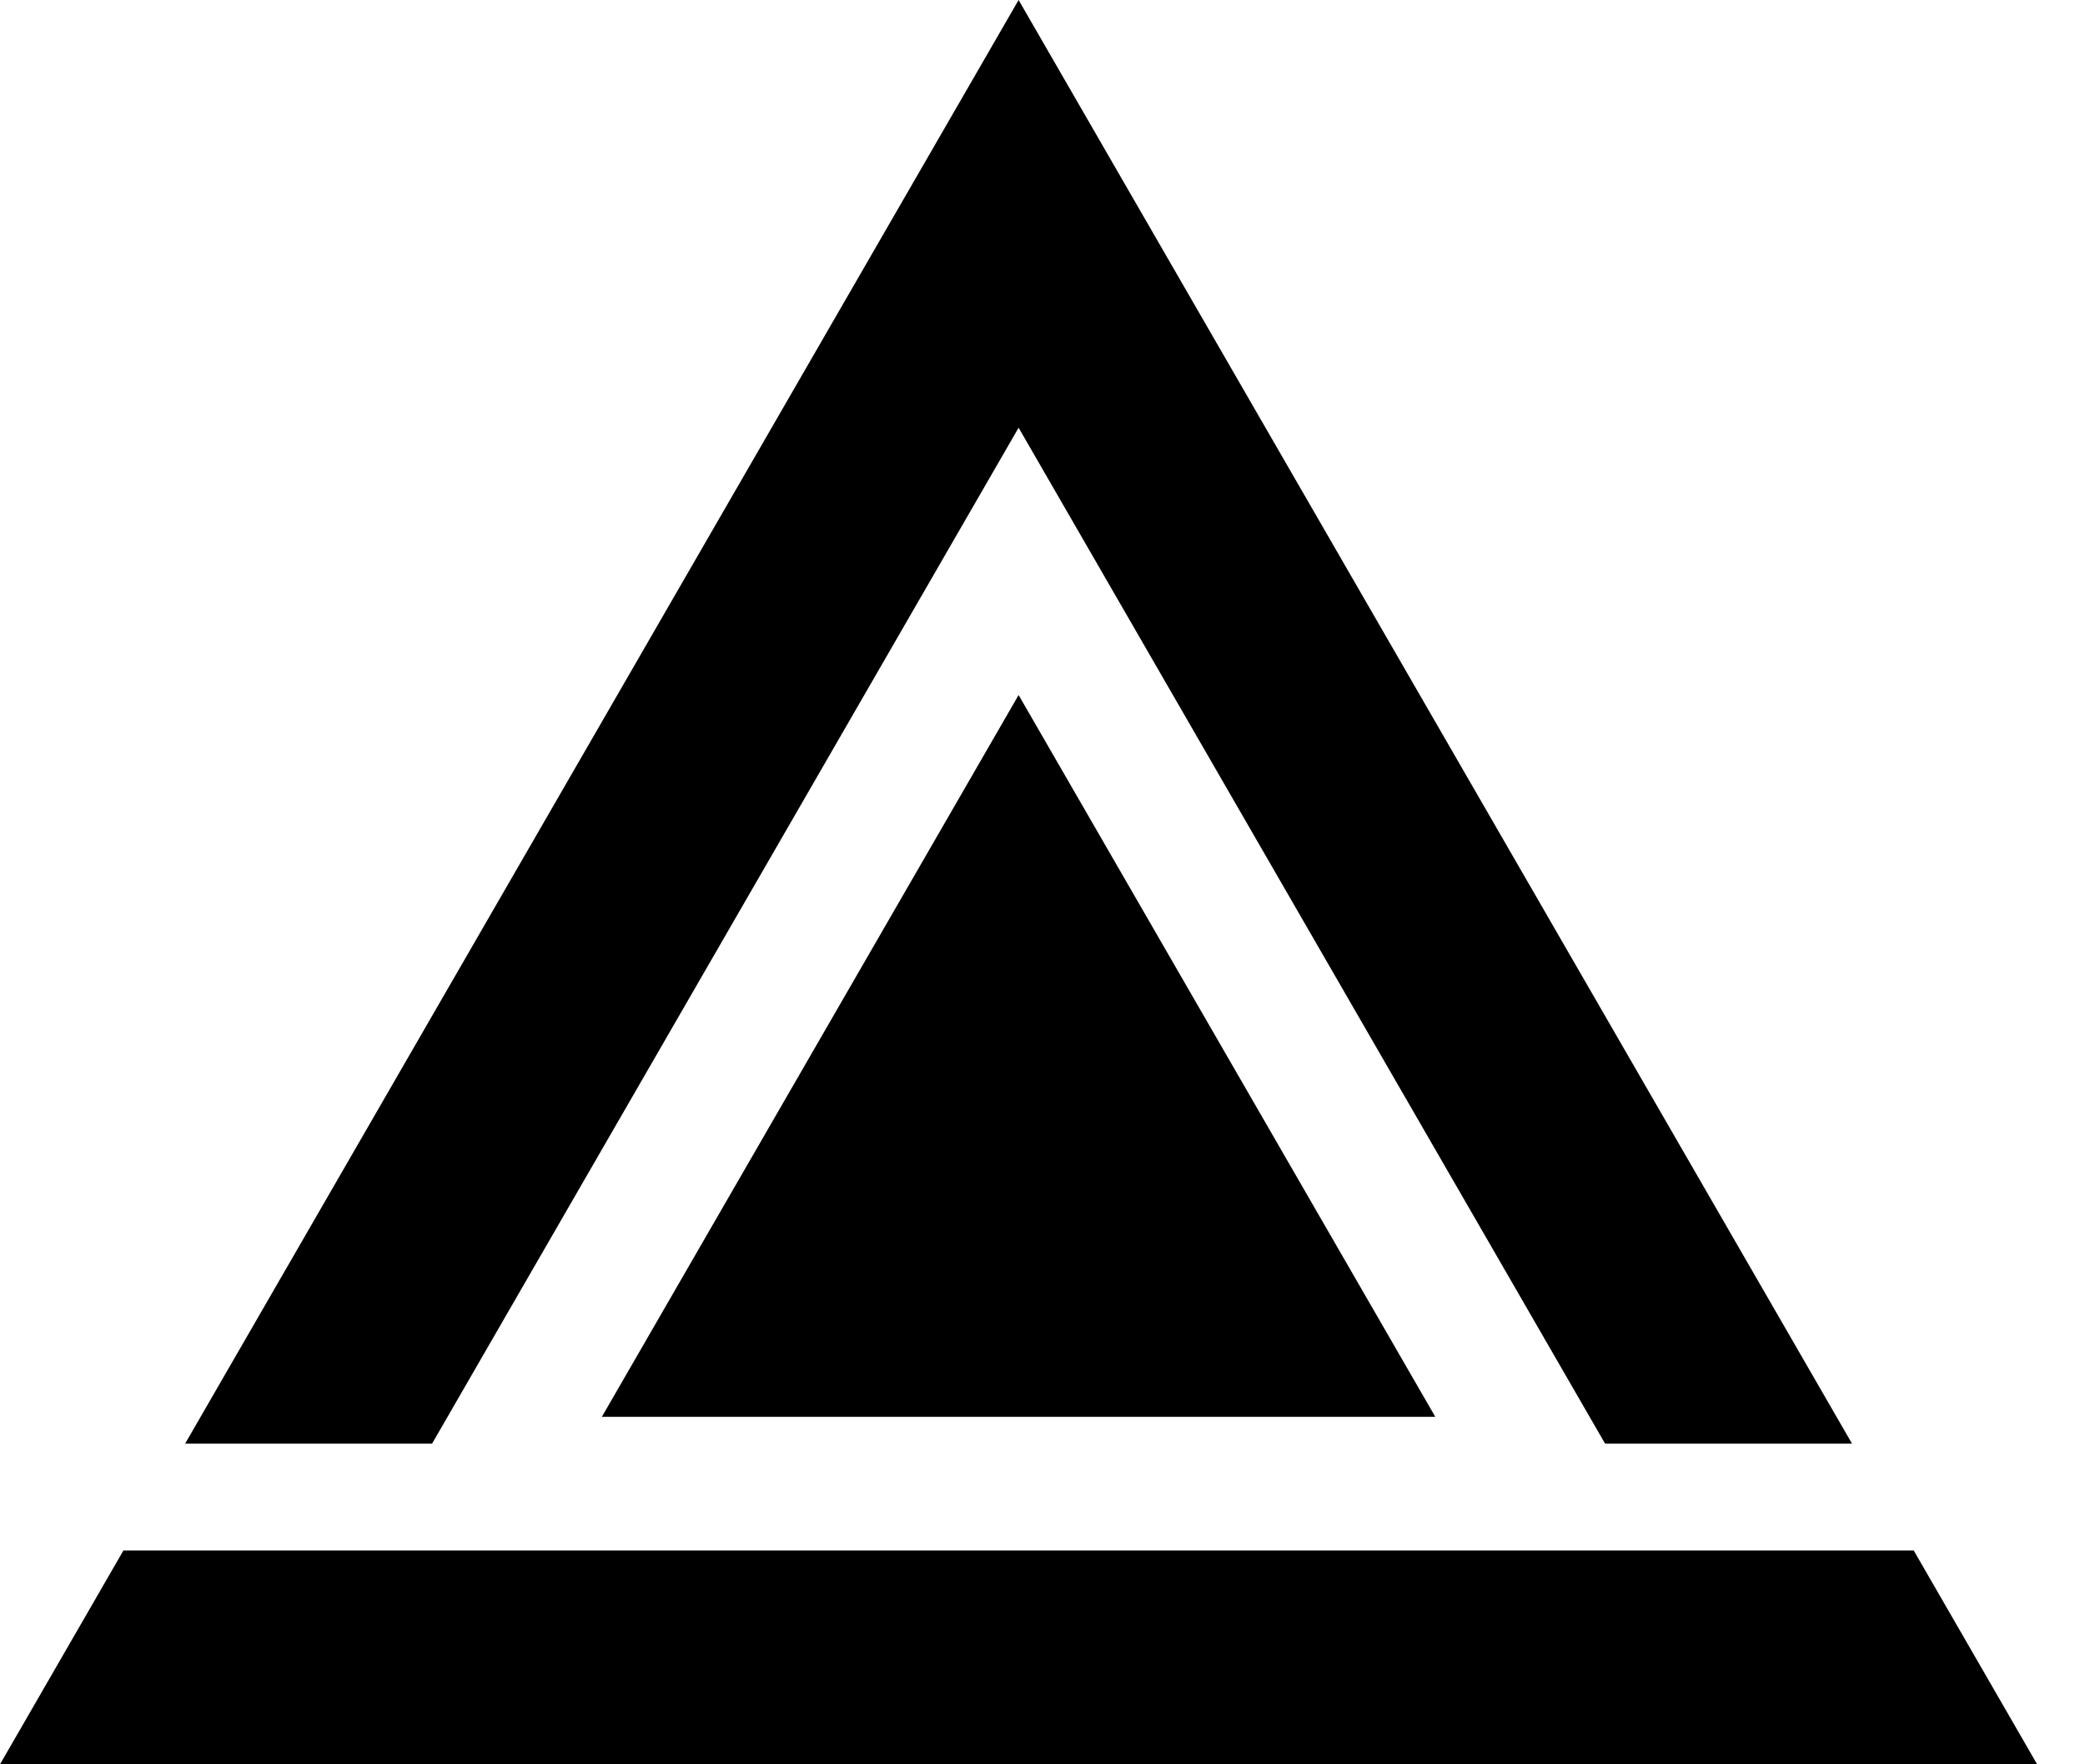 <svg width="39" height="33" viewBox="0 0 39 33" fill="none" xmlns="http://www.w3.org/2000/svg">
<path d="M19.053 13L26.847 26.5H11.258L19.053 13Z" fill="black"/>
<path fill-rule="evenodd" clip-rule="evenodd" d="M16.743 4L19.053 0L21.362 4L34.641 27H30.022L19.053 8L8.083 27H3.464L16.743 4ZM2.309 29L0 33H4.619H33.486H38.105L35.796 29H31.177H6.928H2.309Z" fill="black"/>
</svg>

